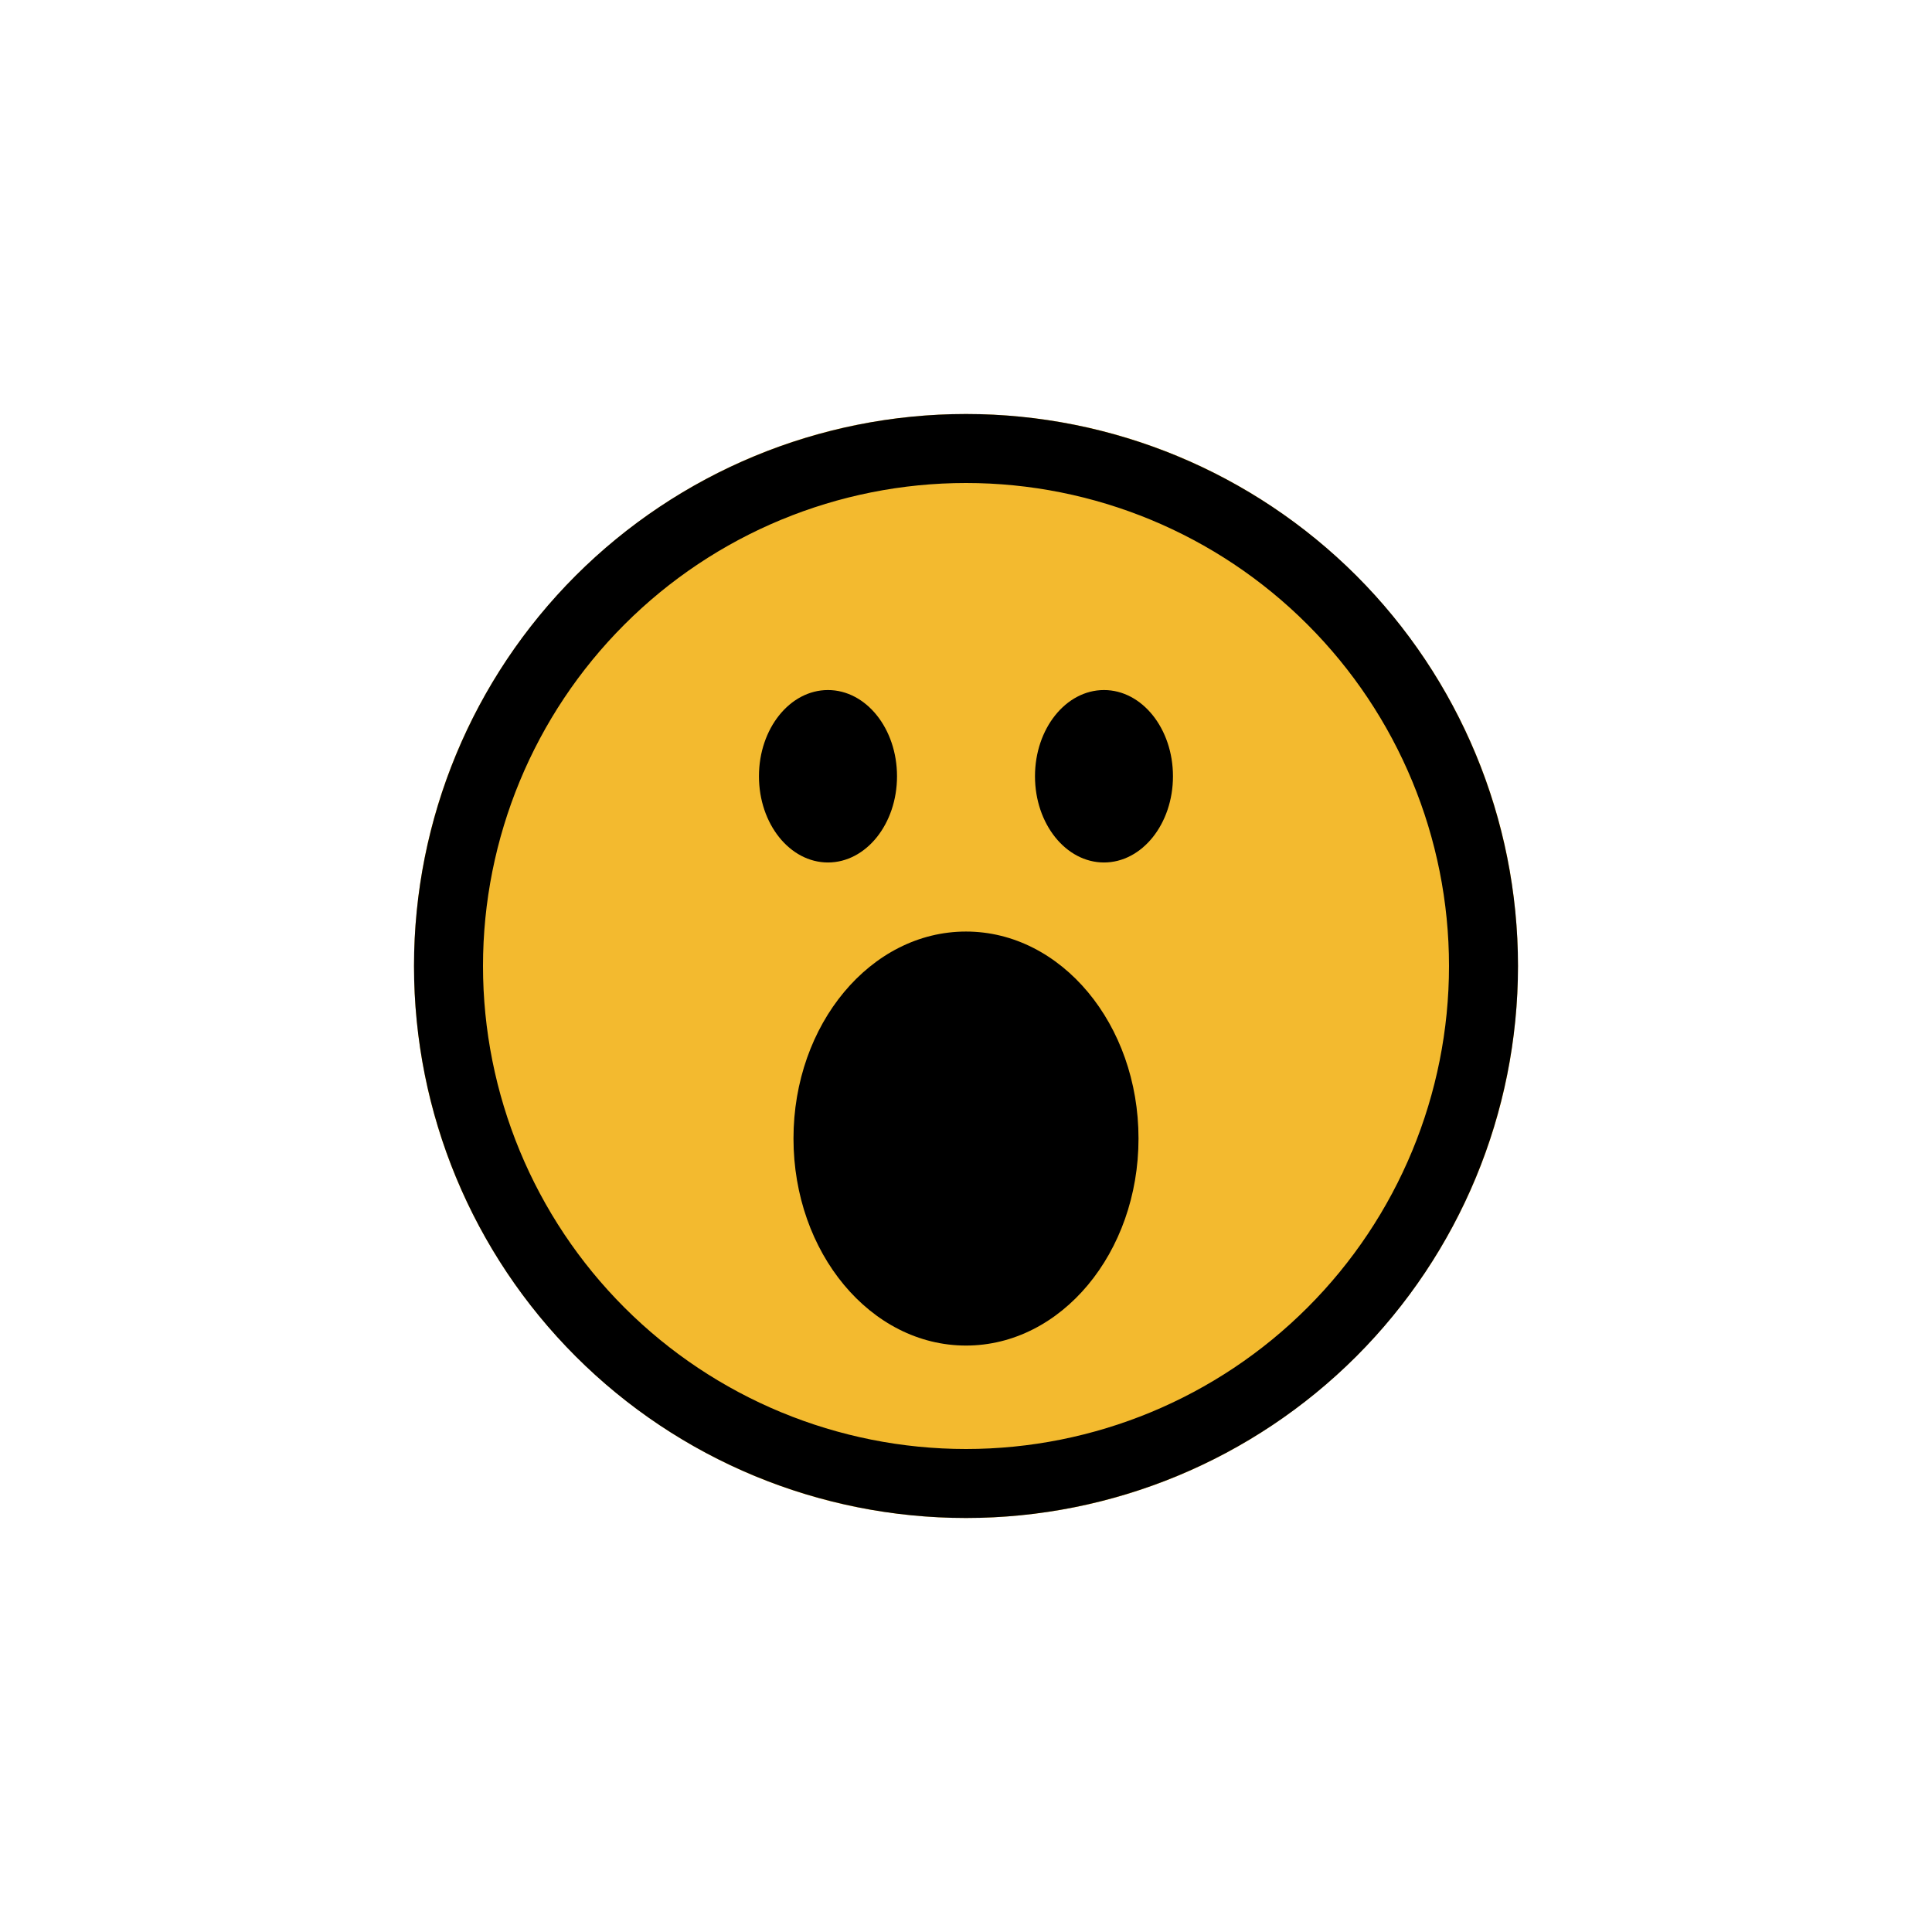 <svg width="24" height="24" viewBox="0 0 24 24" fill="none" xmlns="http://www.w3.org/2000/svg">
<path d="M12 18.857C15.787 18.857 18.857 15.787 18.857 12C18.857 8.213 15.787 5.143 12 5.143C8.213 5.143 5.143 8.213 5.143 12C5.143 15.787 8.213 18.857 12 18.857Z" fill="#F3BA2F"/>
<path fill-rule="evenodd" clip-rule="evenodd" d="M12 18C13.591 18 15.117 17.368 16.242 16.243C17.368 15.118 18 13.591 18 12C18 10.409 17.368 8.883 16.242 7.758C15.117 6.632 13.591 6 12 6C10.408 6 8.882 6.632 7.757 7.758C6.632 8.883 6 10.409 6 12C6 13.591 6.632 15.118 7.757 16.243C8.882 17.368 10.408 18 12 18ZM12 18.857C13.818 18.857 15.562 18.135 16.849 16.849C18.134 15.563 18.857 13.819 18.857 12C18.857 10.182 18.134 8.437 16.849 7.151C15.562 5.866 13.818 5.143 12 5.143C10.181 5.143 8.437 5.866 7.151 7.151C5.865 8.437 5.143 10.182 5.143 12C5.143 13.819 5.865 15.563 7.151 16.849C8.437 18.135 10.181 18.857 12 18.857Z" fill="black"/>
<path d="M10.285 10.714C10.759 10.714 11.143 10.235 11.143 9.643C11.143 9.051 10.759 8.572 10.285 8.572C9.812 8.572 9.428 9.051 9.428 9.643C9.428 10.235 9.812 10.714 10.285 10.714Z" fill="black"/>
<path d="M13.714 10.714C14.187 10.714 14.571 10.235 14.571 9.643C14.571 9.051 14.187 8.572 13.714 8.572C13.241 8.572 12.857 9.051 12.857 9.643C12.857 10.235 13.241 10.714 13.714 10.714Z" fill="black"/>
<path d="M12 16.715C13.183 16.715 14.143 15.563 14.143 14.143C14.143 12.723 13.183 11.572 12 11.572C10.816 11.572 9.857 12.723 9.857 14.143C9.857 15.563 10.816 16.715 12 16.715Z" fill="black"/>
</svg>
